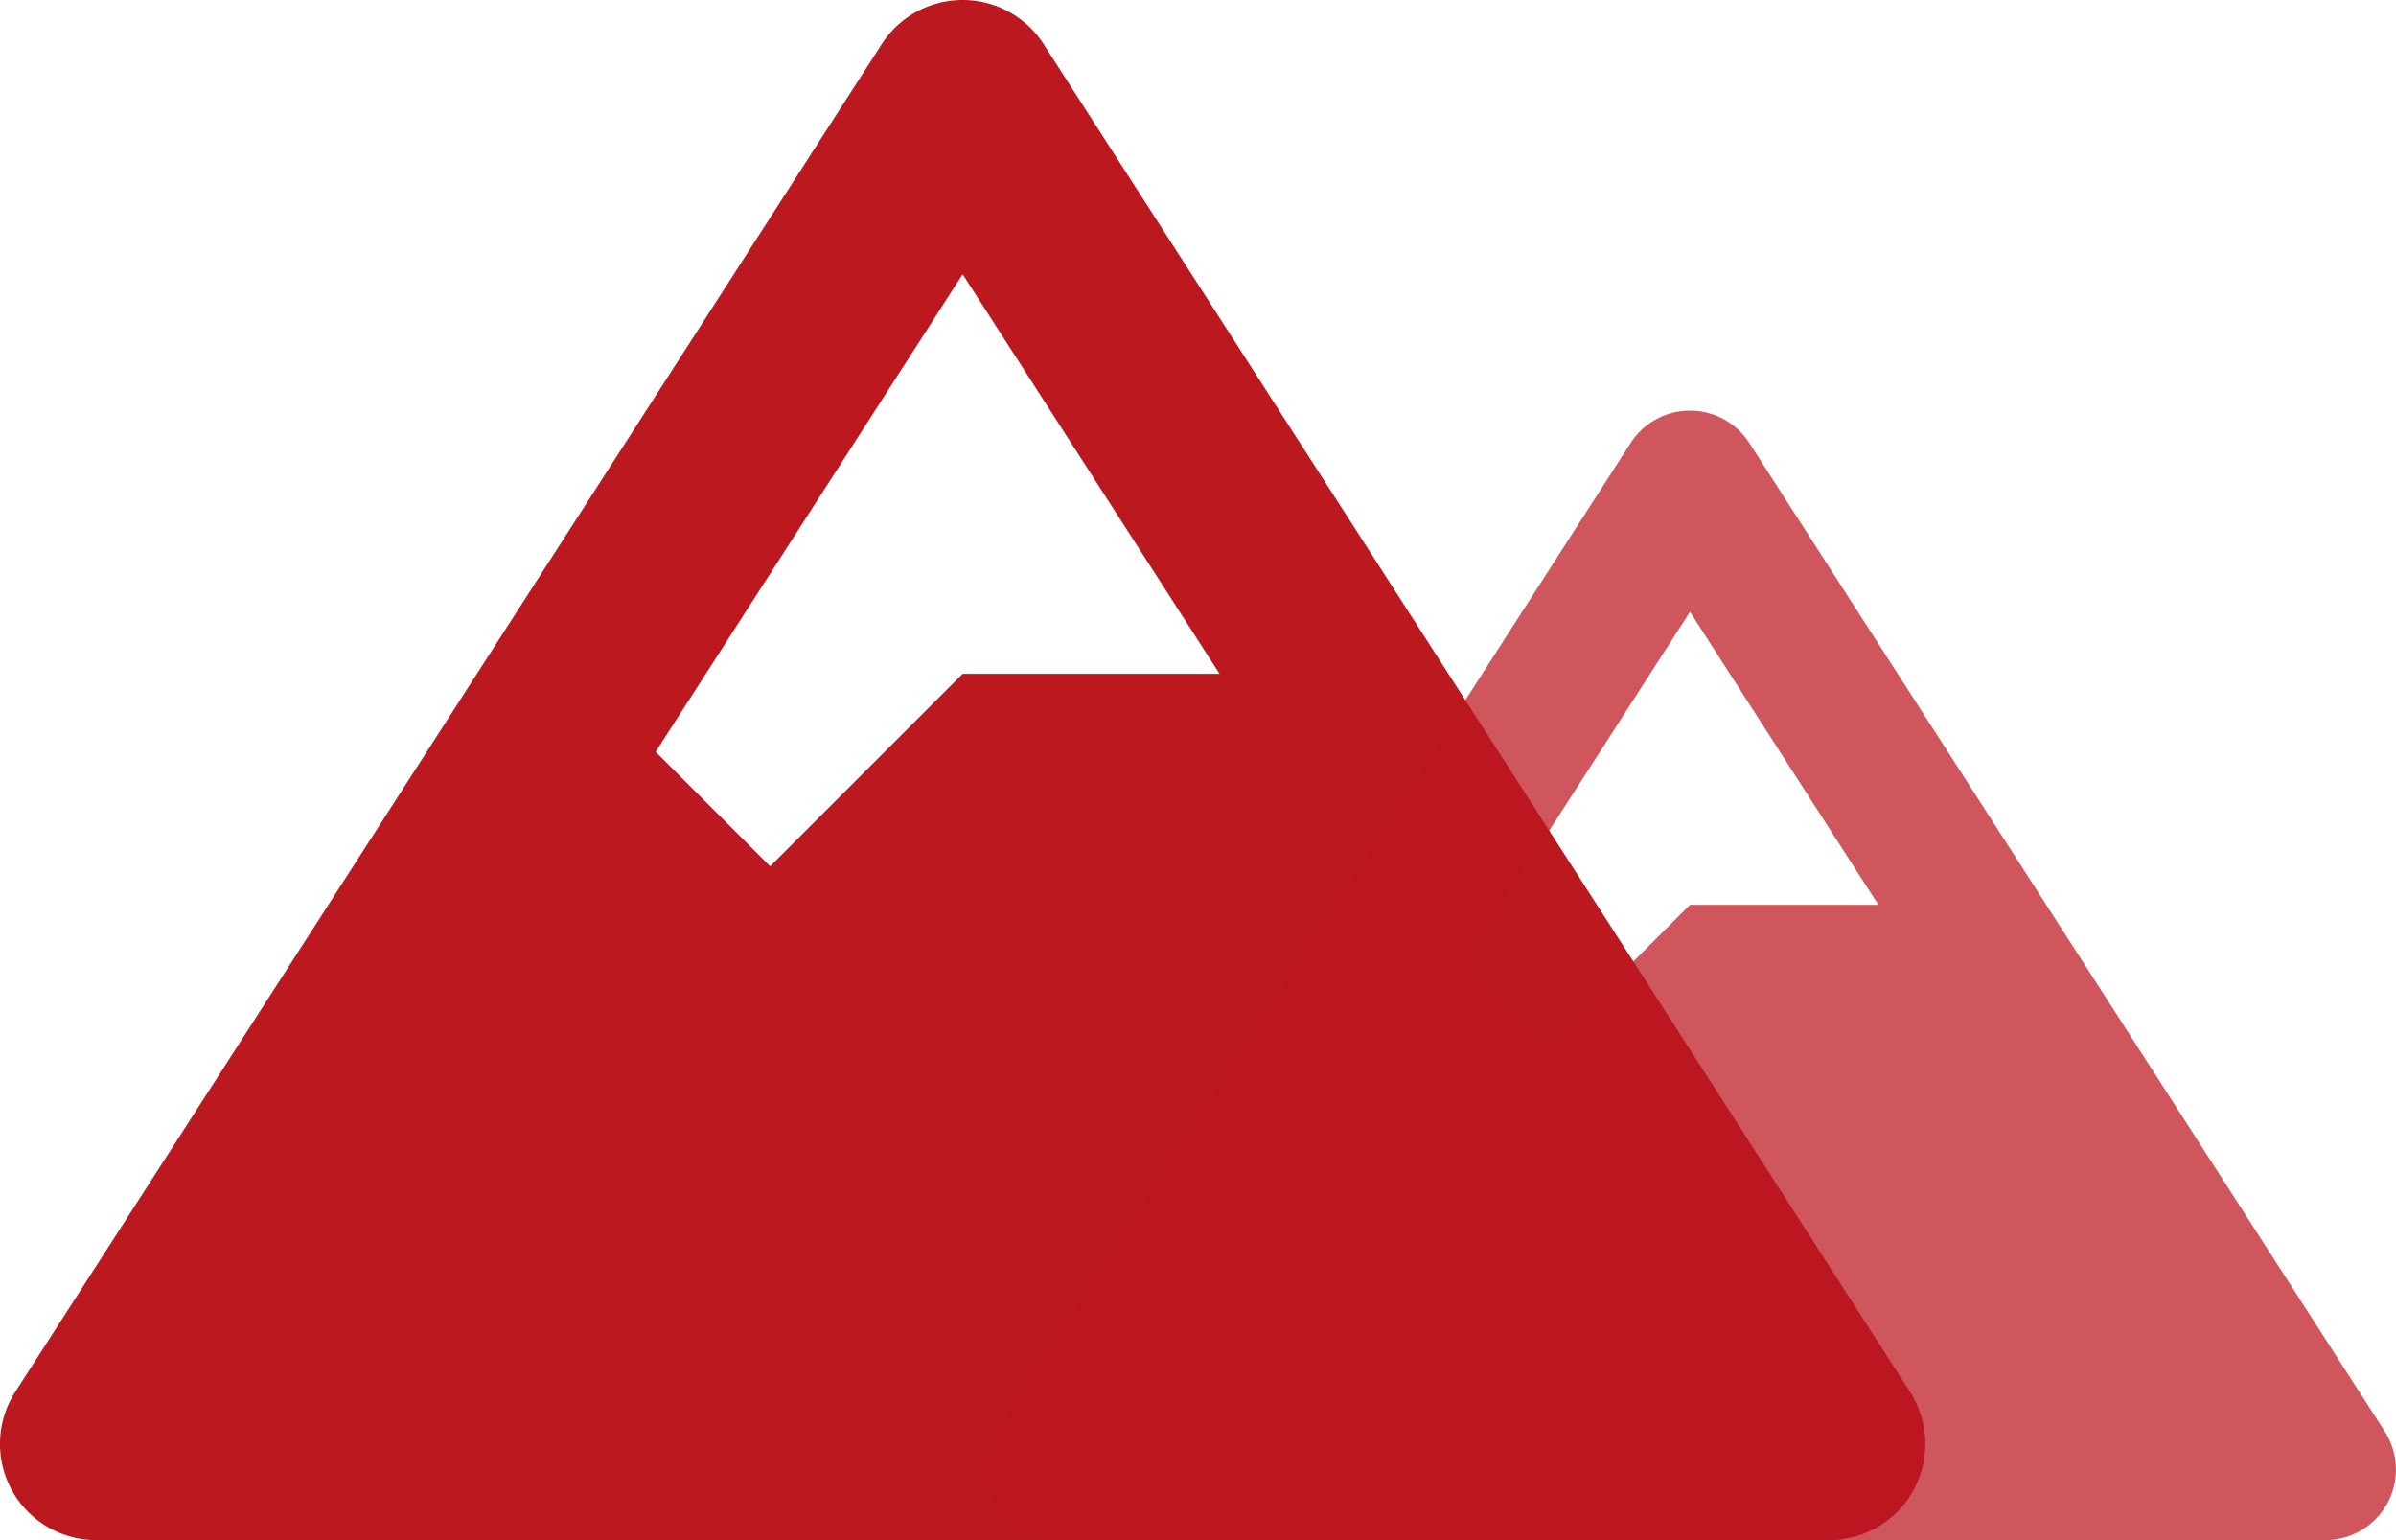 <svg xmlns="http://www.w3.org/2000/svg" width="82.667" height="53.143" viewBox="0 0 82.667 53.143">
  <g id="Group_19435" data-name="Group 19435" transform="translate(-588 -1743)">
    <path id="Icon_awesome-mountain" data-name="Icon awesome-mountain" d="M65.9,48.026,36.008,1.526a3.321,3.321,0,0,0-5.588,0L.527,48.026a3.321,3.321,0,0,0,2.794,5.117H63.107A3.321,3.321,0,0,0,65.9,48.026ZM33.214,9.464,42.077,23.25H33.214l-6.643,6.643-3.95-3.95Z" transform="translate(588 1743)" fill="#bc1820"/>
    <path id="Icon_awesome-mountain-2" data-name="Icon awesome-mountain" d="M48.327,35.219,26.406,1.119a2.436,2.436,0,0,0-4.1,0L.387,35.219a2.435,2.435,0,0,0,2.049,3.753H46.278a2.436,2.436,0,0,0,2.049-3.752ZM24.357,6.94l6.5,10.11h-6.5l-4.871,4.871-2.9-2.9Z" transform="translate(621.952 1757.171)" fill="#bc1820" opacity="0.73"/>
  </g>
</svg>
